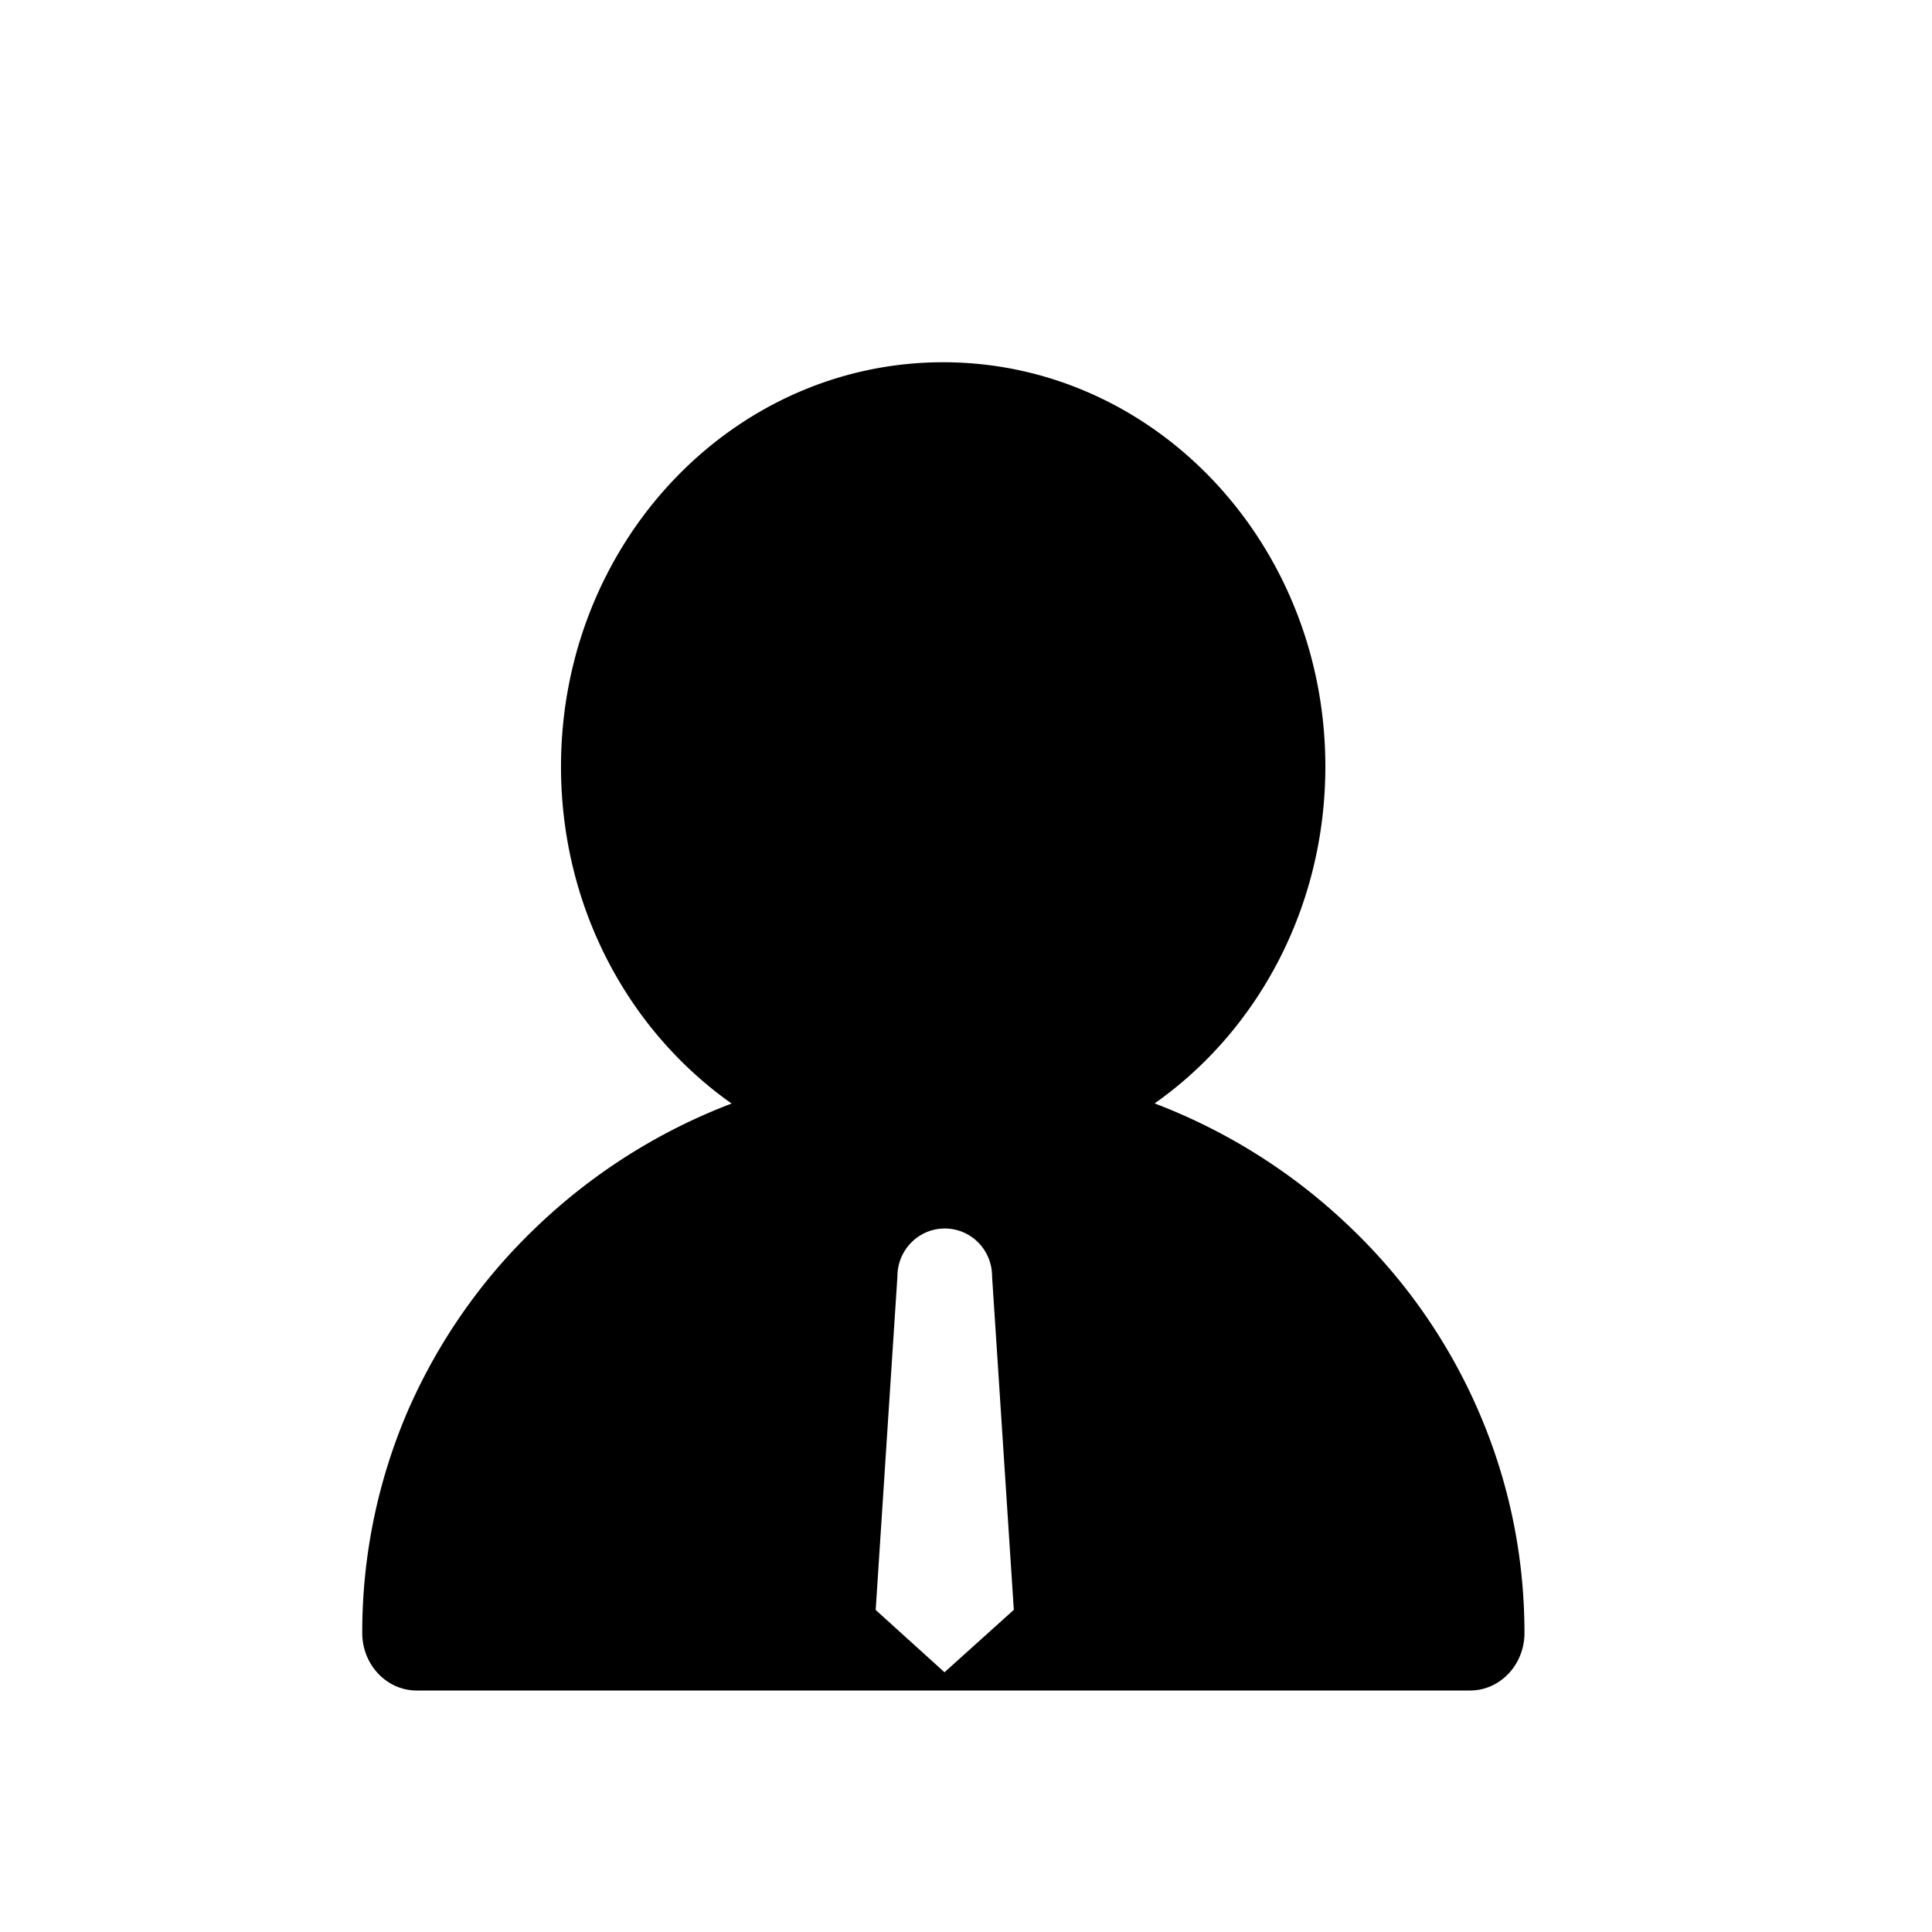 <svg t="1614830007871" class="icon" viewBox="0 0 1024 1024" version="1.1" xmlns="http://www.w3.org/2000/svg" p-id="5756" width="200" height="200"><path d="M783.424 747.392a298.432 298.432 0 0 0-66.56-95.744 307.392 307.392 0 0 0-104.896-66.816c54.592-38.4 90.496-104 90.496-178.56C702.464 288 611.84 192 499.904 192S297.344 287.936 297.344 406.336c0 74.496 35.84 140.096 90.432 178.56a307.648 307.648 0 0 0-104.896 66.816c-28.096 27.072-50.688 59.52-66.56 95.68A296.704 296.704 0 0 0 192 865.536c0 16.768 12.928 30.464 28.8 30.464h558.4c15.872 0 28.8-13.696 28.8-30.464 0-41.024-8.32-80.832-24.576-118.144z m-282.816 138.944l-36.48-33.024 11.52-176.768c0-14.016 11.2-25.408 25.088-25.408 13.888 0 25.088 11.264 25.088 25.408l11.52 176.704-36.736 33.088z" p-id="5757"></path></svg>
